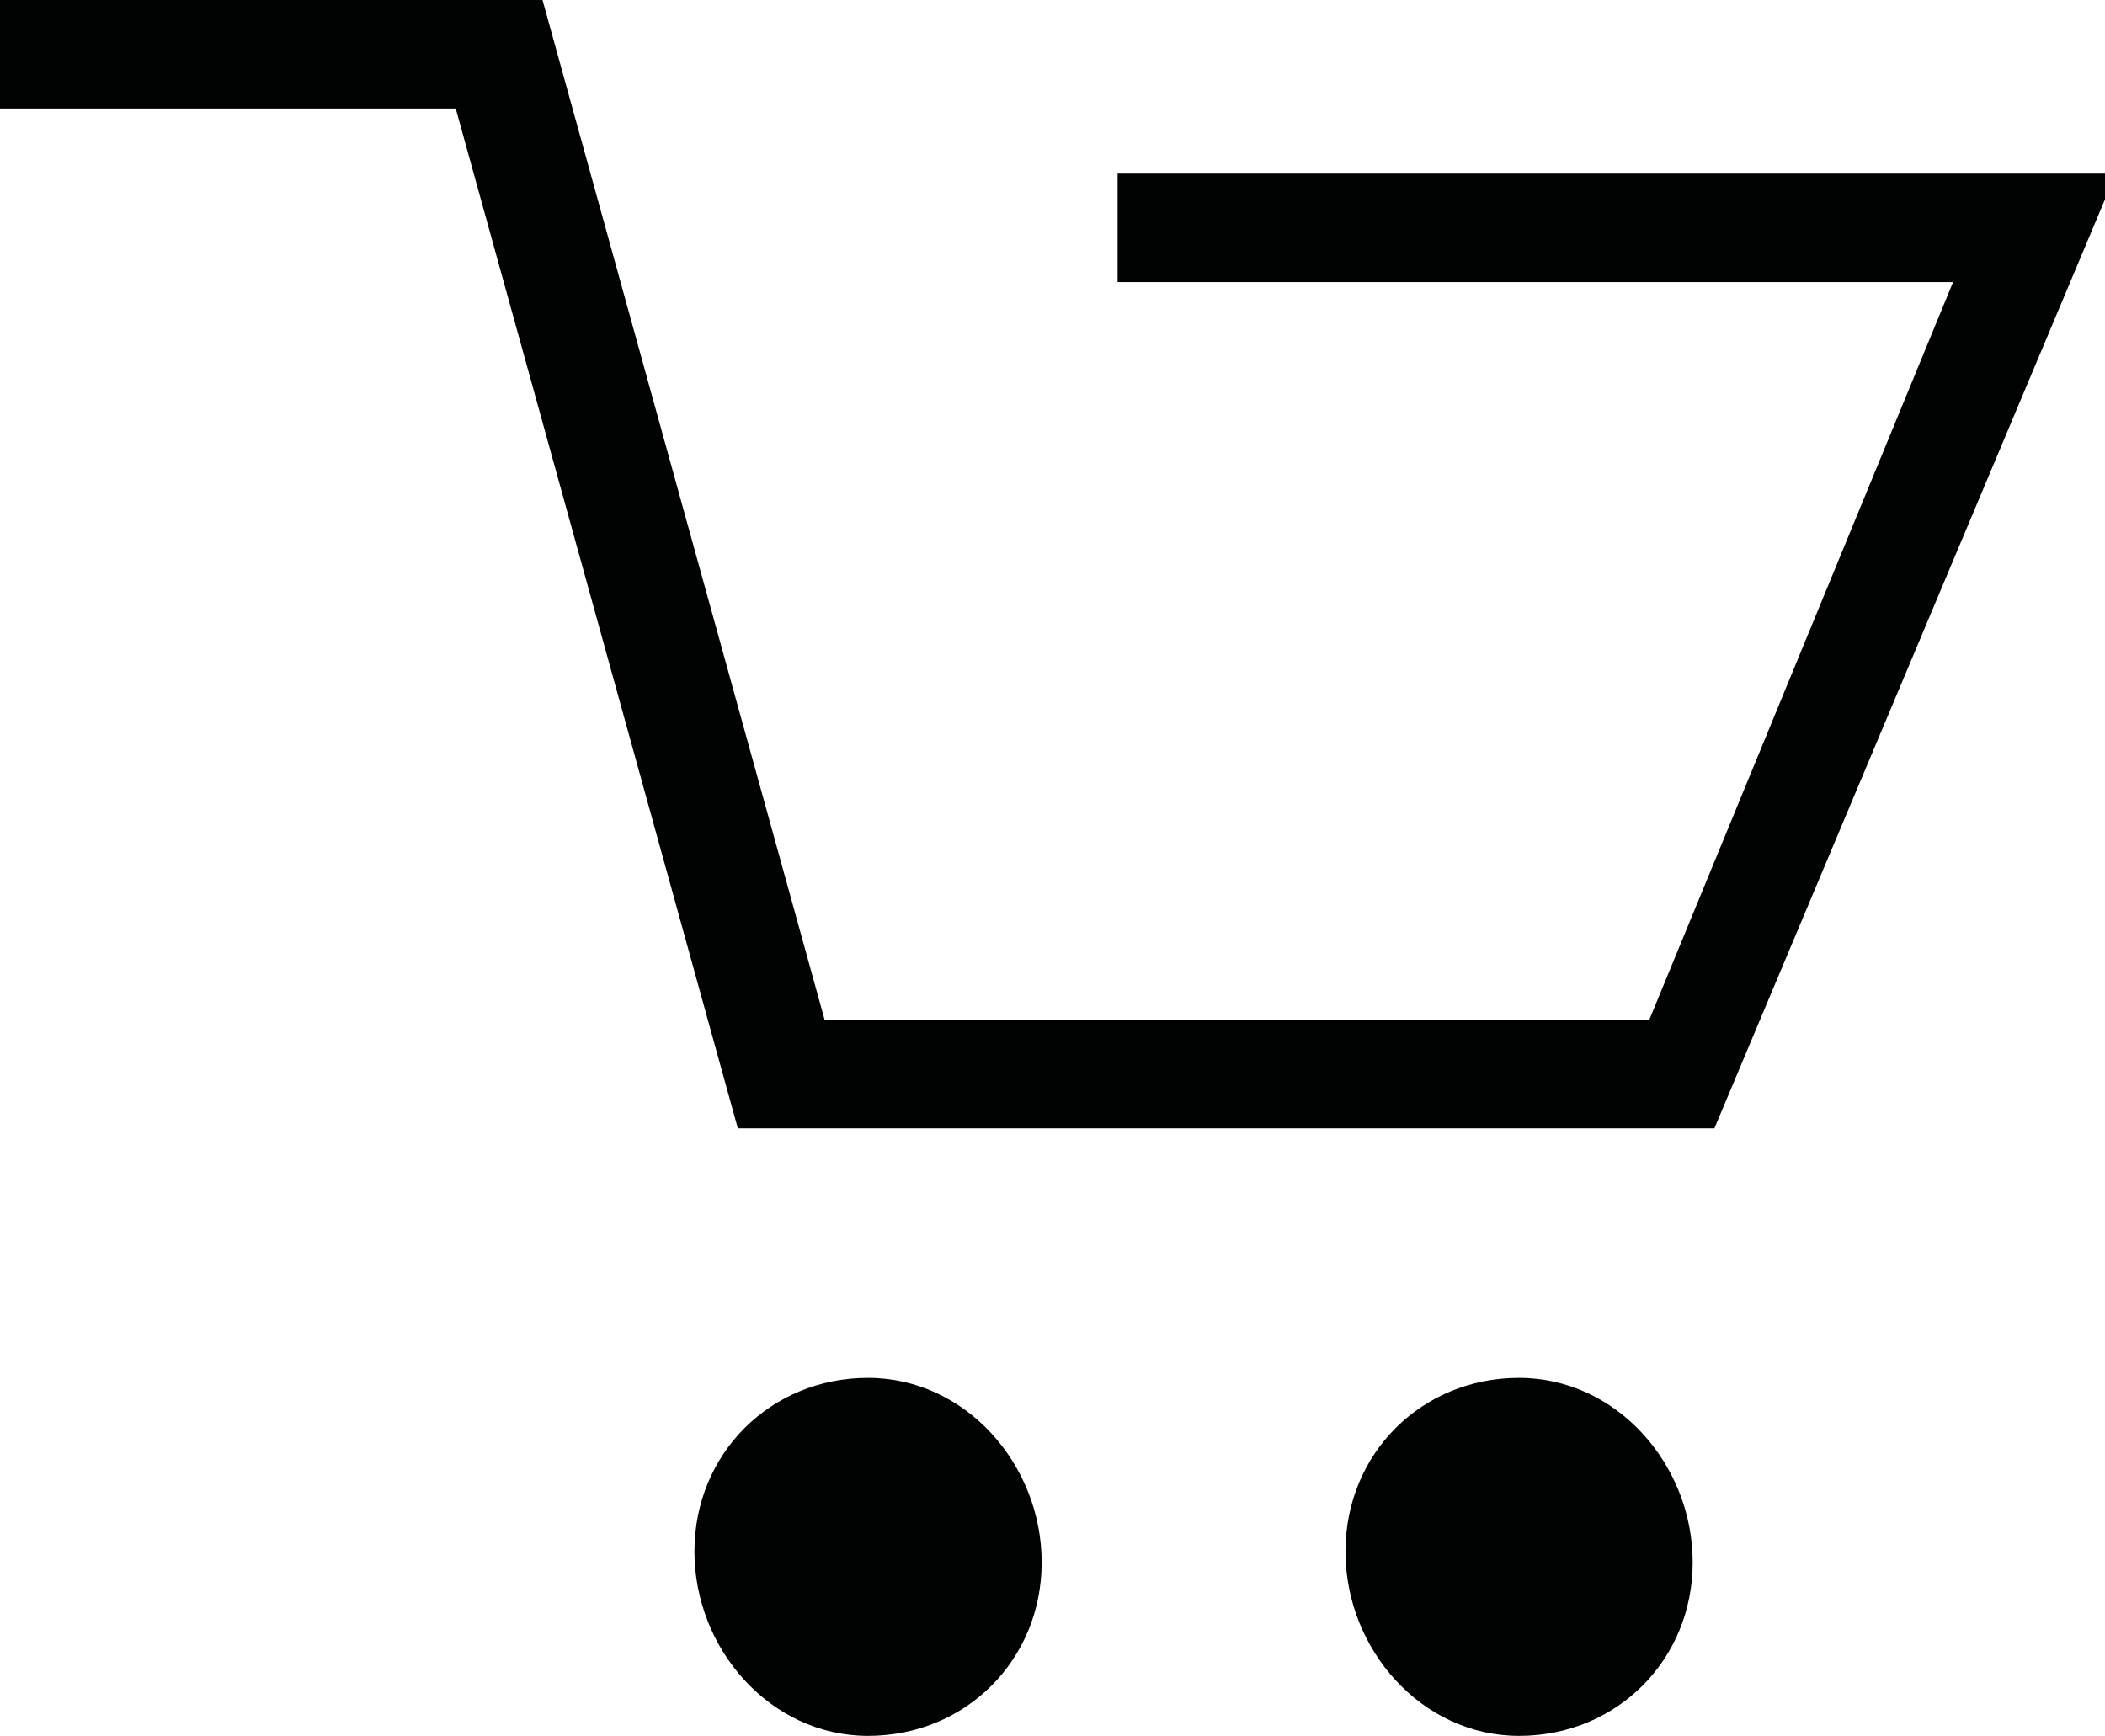 <?xml version="1.0" encoding="utf-8"?>
<!-- Generator: Adobe Illustrator 17.1.0, SVG Export Plug-In . SVG Version: 6.00 Build 0)  -->
<!DOCTYPE svg PUBLIC "-//W3C//DTD SVG 1.1//EN" "http://www.w3.org/Graphics/SVG/1.1/DTD/svg11.dtd">
<svg version="1.1" id="Слой_1" xmlns="http://www.w3.org/2000/svg" xmlns:xlink="http://www.w3.org/1999/xlink" x="0px" y="0px"
	 width="19.4px" height="16px" viewBox="0 0 19.4 16" enable-background="new 0 0 19.4 16" xml:space="preserve">
<path fill="#010202" d="M15.8,10.4H6.8L4.2,1H0V0h5l2.6,9.4h7.6l2.8-6.8h-7.7v-1h9.2L15.8,10.4z M8,12.7c-0.9,0-1.6,0.7-1.6,1.6
	S7.1,16,8,16s1.6-0.7,1.6-1.6S8.9,12.7,8,12.7z M14,12.7c-0.9,0-1.6,0.7-1.6,1.6S13.1,16,14,16s1.6-0.7,1.6-1.6S14.9,12.7,14,12.7z"
	/>
</svg>
